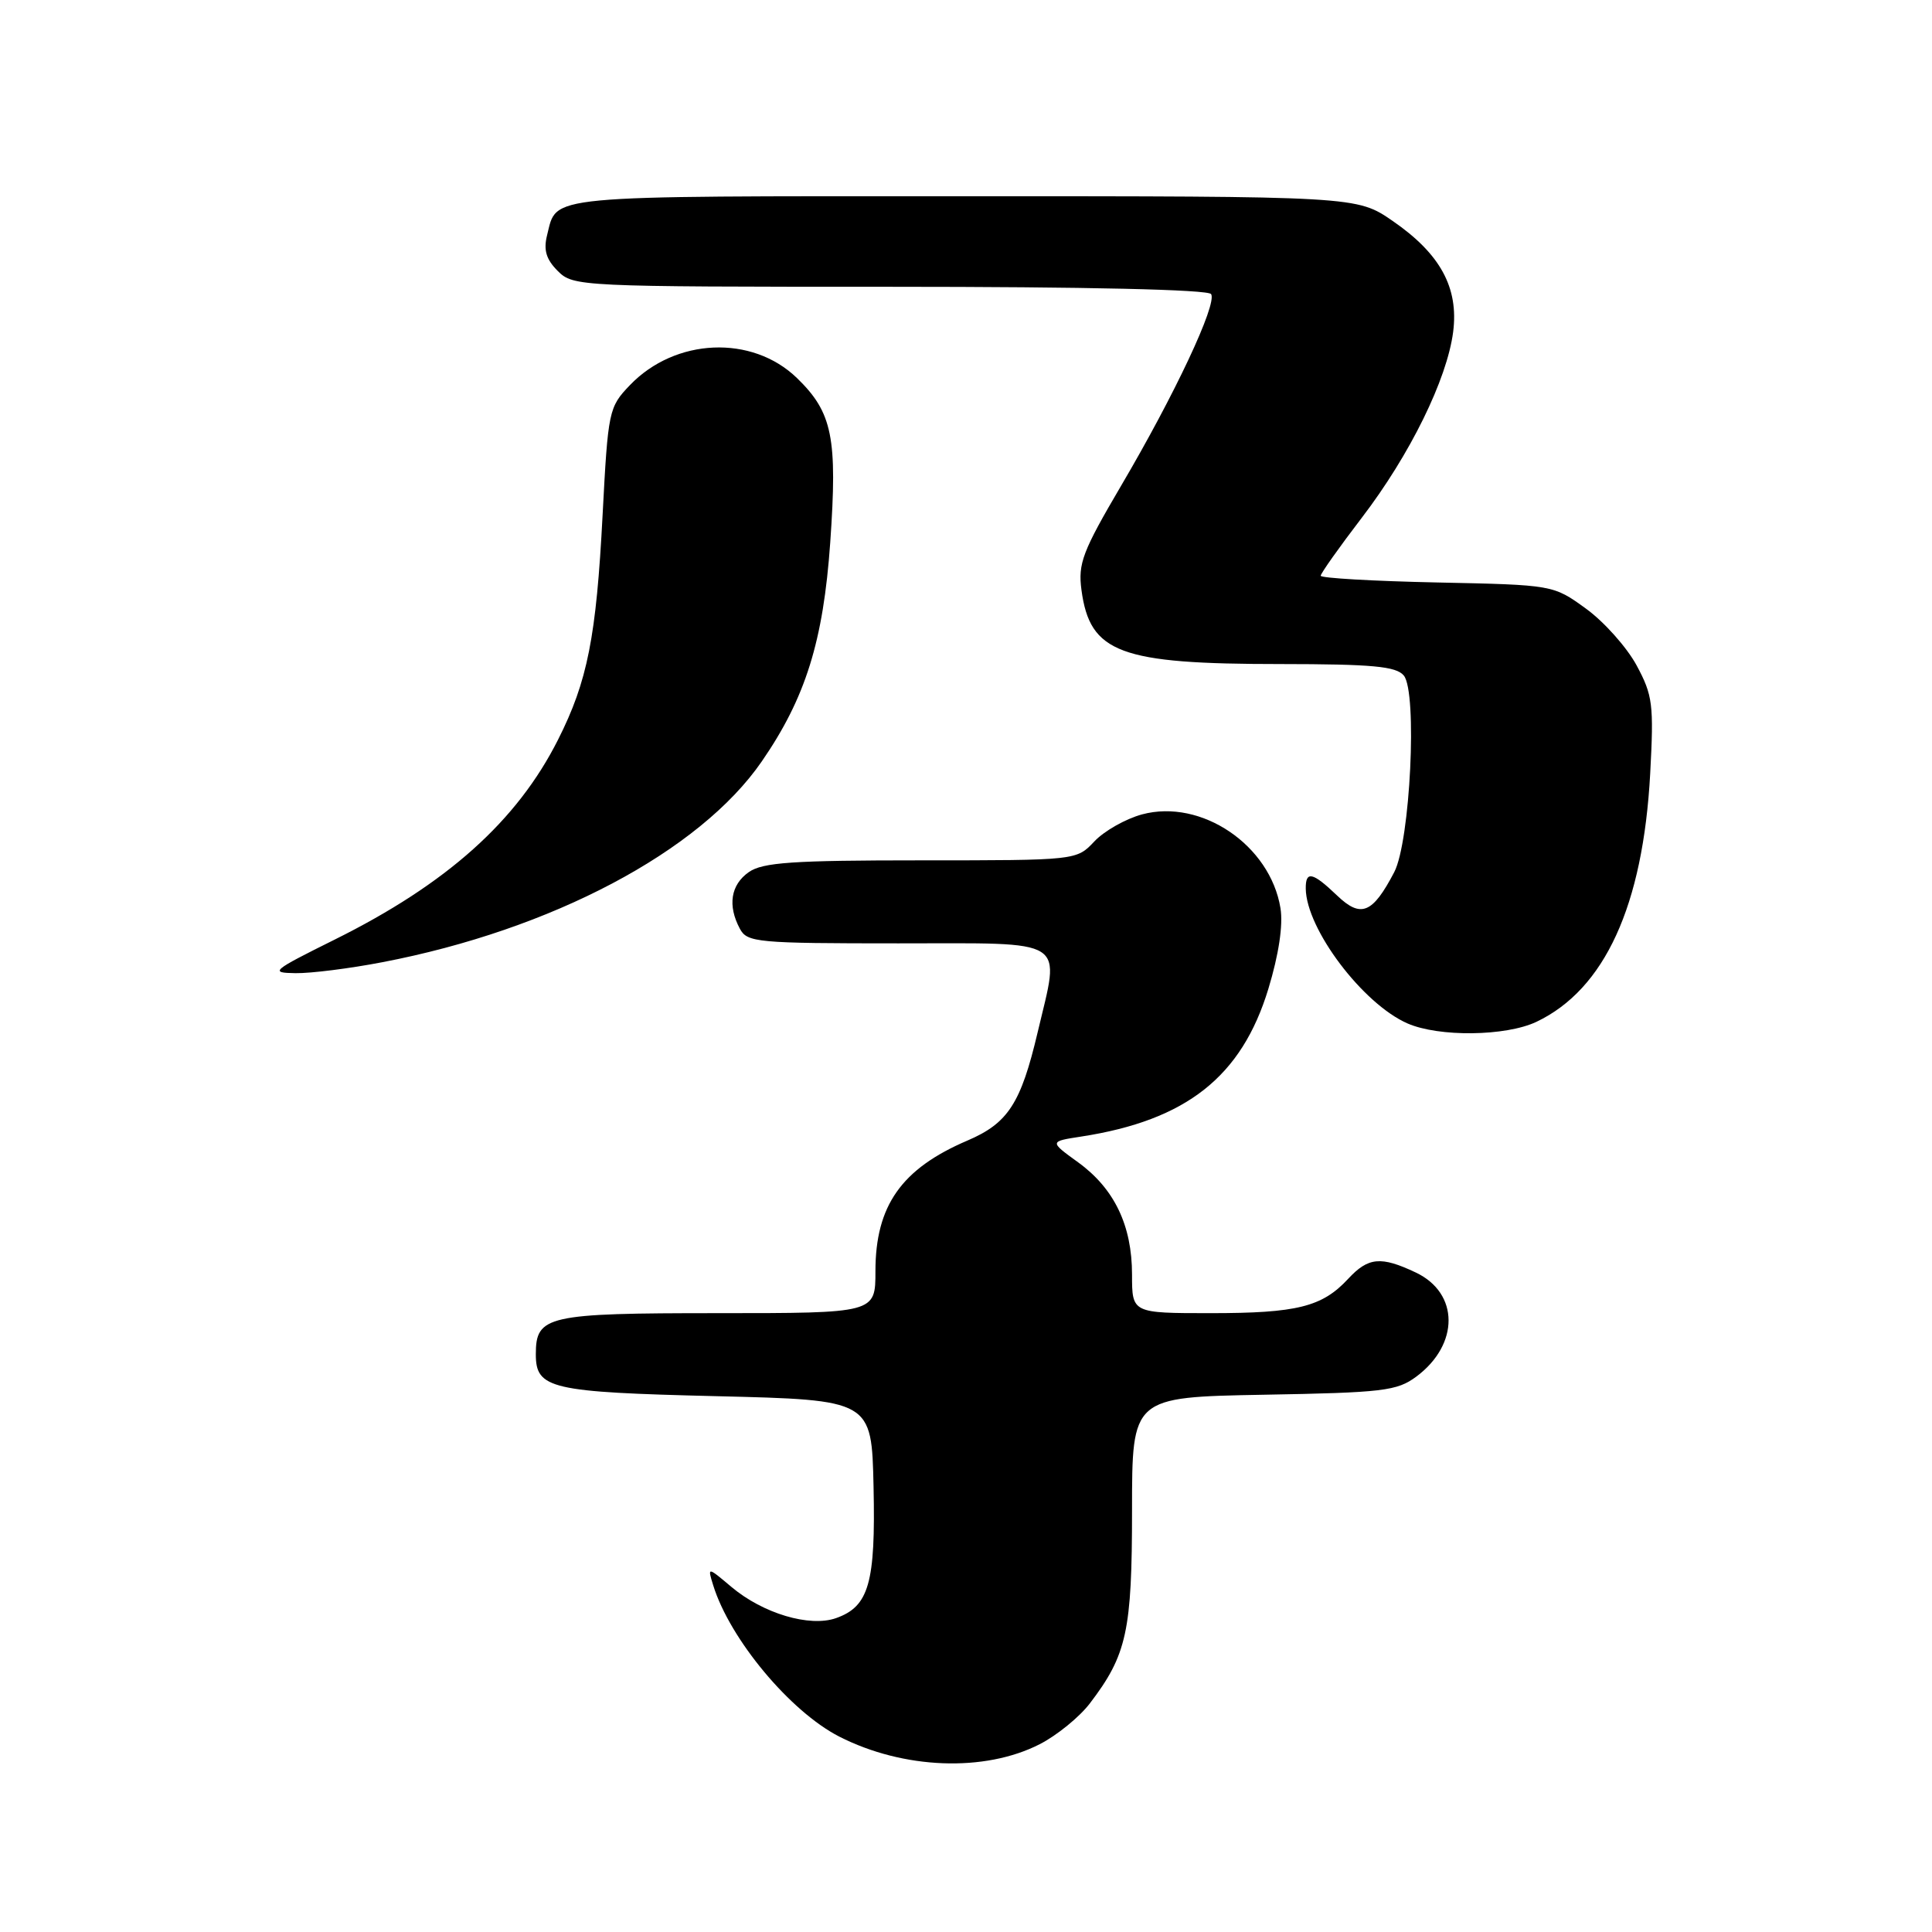 <?xml version="1.0" encoding="UTF-8" standalone="no"?>
<!DOCTYPE svg PUBLIC "-//W3C//DTD SVG 1.1//EN" "http://www.w3.org/Graphics/SVG/1.1/DTD/svg11.dtd" >
<svg xmlns="http://www.w3.org/2000/svg" xmlns:xlink="http://www.w3.org/1999/xlink" version="1.1" viewBox="0 0 256 256">
 <g >
 <path fill="currentColor"
d=" M 137.76 231.12 C 140.03 229.96 143.02 227.53 144.41 225.71 C 149.32 219.27 150.00 216.14 150.00 200.10 C 150.00 185.13 150.00 185.13 167.43 184.81 C 183.30 184.53 185.11 184.31 187.68 182.40 C 193.39 178.14 193.36 171.35 187.61 168.62 C 182.97 166.42 181.30 166.58 178.63 169.46 C 175.19 173.17 171.86 174.00 160.43 174.00 C 150.00 174.00 150.00 174.00 150.00 168.90 C 150.00 162.37 147.65 157.49 142.85 154.01 C 139.04 151.25 139.04 151.25 143.27 150.60 C 157.21 148.45 164.53 142.66 168.07 131.01 C 169.45 126.46 170.03 122.58 169.67 120.34 C 168.31 111.99 159.18 105.80 151.33 107.91 C 149.15 108.50 146.31 110.11 145.01 111.49 C 142.65 114.00 142.65 114.00 122.05 114.00 C 105.02 114.00 101.06 114.27 99.22 115.56 C 96.82 117.24 96.39 119.99 98.04 123.07 C 99.01 124.88 100.32 125.00 119.04 125.00 C 141.86 125.00 140.48 124.11 137.49 136.80 C 135.27 146.21 133.57 148.83 128.19 151.13 C 119.44 154.87 116.00 159.76 116.00 168.45 C 116.00 174.00 116.00 174.00 95.07 174.00 C 72.45 174.00 71.00 174.33 71.00 179.45 C 71.00 184.02 72.93 184.47 94.90 185.00 C 115.50 185.50 115.50 185.50 115.75 197.00 C 116.03 209.76 115.14 212.87 110.78 214.41 C 107.28 215.64 101.10 213.80 96.91 210.27 C 93.74 207.60 93.74 207.60 94.50 210.05 C 96.71 217.20 104.70 226.78 111.21 230.11 C 119.71 234.44 130.45 234.85 137.76 231.12 Z  M 203.58 135.40 C 212.63 131.10 217.71 120.02 218.66 102.50 C 219.15 93.33 219.00 92.14 216.85 88.15 C 215.55 85.76 212.54 82.38 210.15 80.65 C 205.81 77.50 205.81 77.50 190.41 77.18 C 181.93 77.00 175.00 76.60 175.00 76.29 C 175.00 75.98 177.45 72.52 180.44 68.61 C 186.83 60.26 191.74 50.26 192.55 43.98 C 193.30 38.12 190.85 33.63 184.54 29.28 C 179.78 26.00 179.78 26.00 127.51 26.00 C 71.46 26.00 73.85 25.78 72.49 31.17 C 72.00 33.14 72.37 34.37 73.91 35.91 C 75.96 37.96 76.75 38.00 117.94 38.00 C 144.06 38.00 160.11 38.37 160.48 38.97 C 161.30 40.29 155.64 52.32 148.56 64.35 C 143.44 73.06 142.83 74.67 143.30 78.18 C 144.42 86.52 148.36 87.99 169.63 87.99 C 181.88 88.00 184.99 88.29 186.01 89.51 C 187.83 91.71 186.87 111.50 184.74 115.57 C 181.87 121.06 180.33 121.69 177.16 118.65 C 173.92 115.55 172.99 115.35 173.02 117.75 C 173.09 123.10 180.57 133.01 186.50 135.61 C 190.66 137.43 199.52 137.32 203.58 135.40 Z  M 50.65 127.50 C 73.09 123.21 92.73 112.82 100.94 100.89 C 106.74 92.48 109.09 84.96 110.01 71.89 C 110.98 57.99 110.31 54.66 105.60 50.09 C 99.65 44.33 89.47 44.77 83.46 51.04 C 80.67 53.95 80.57 54.42 79.85 68.19 C 79.01 84.41 77.85 90.27 73.95 98.00 C 68.51 108.80 59.23 117.11 44.33 124.51 C 35.98 128.66 35.70 128.90 39.16 128.95 C 41.18 128.98 46.35 128.33 50.65 127.50 Z "/>
</g>
</svg>